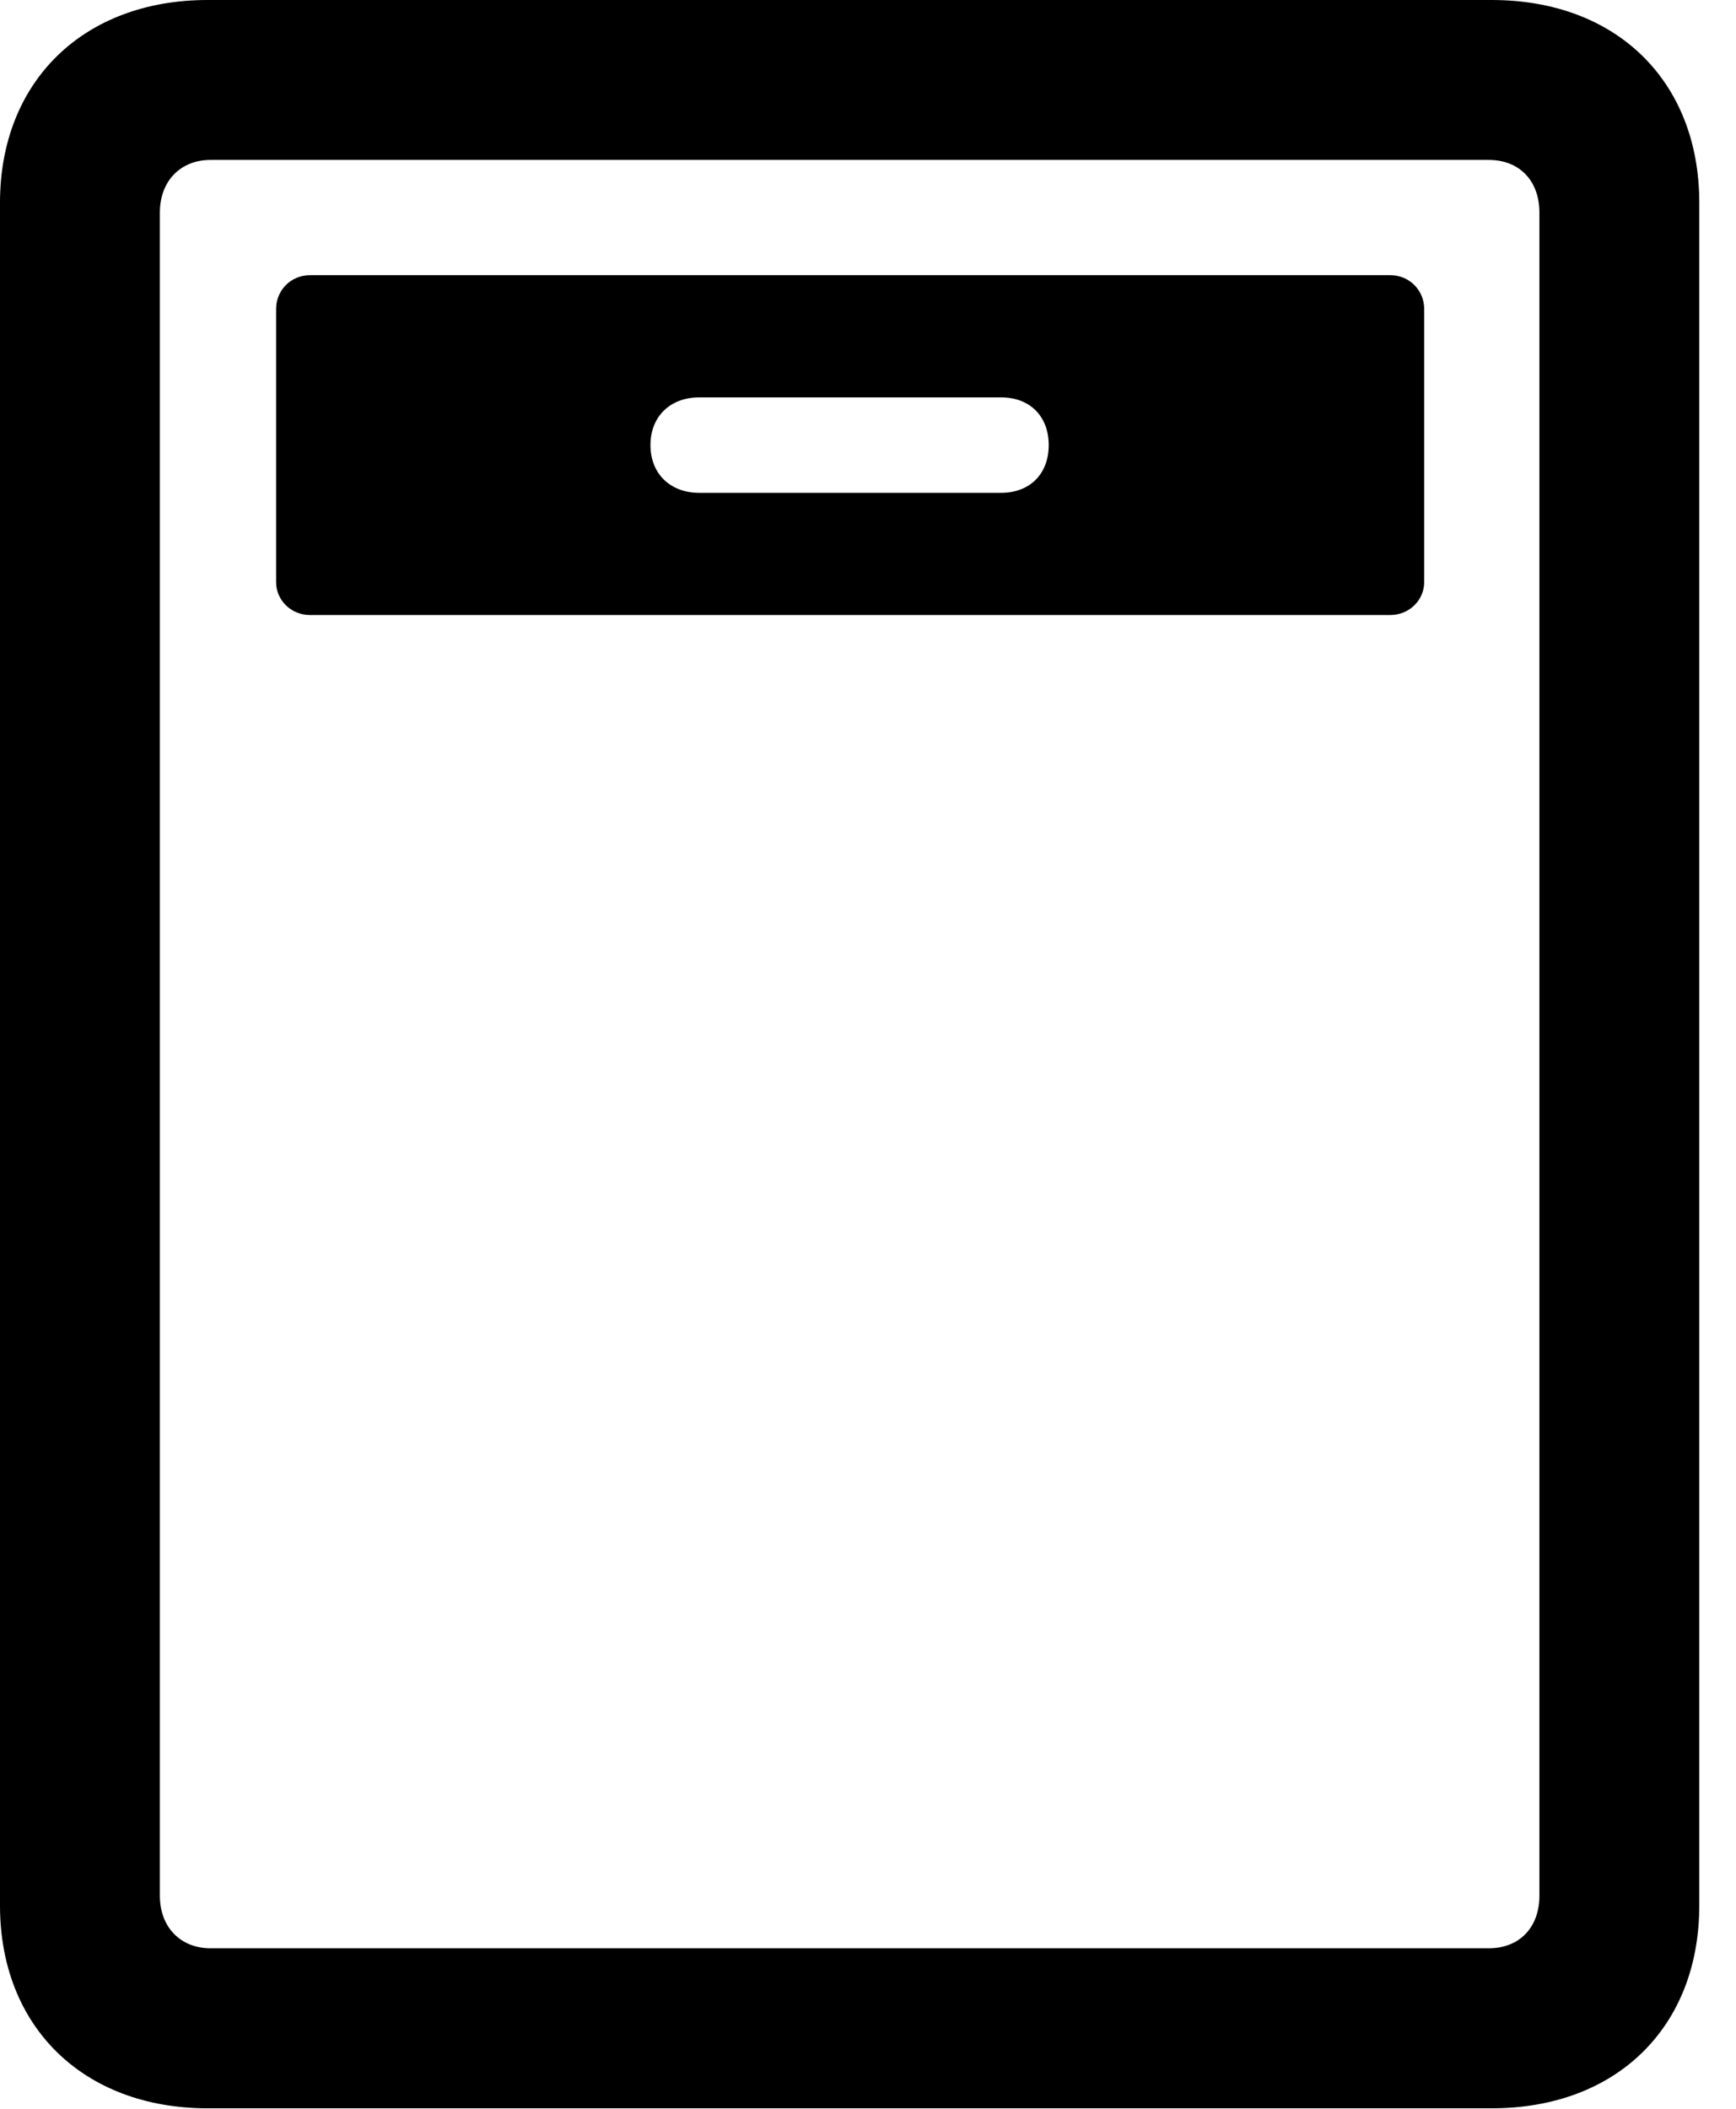 <svg version="1.1" xmlns="http://www.w3.org/2000/svg" xmlns:xlink="http://www.w3.org/1999/xlink" width="17.07" height="20.732" viewBox="0 0 17.07 20.732">
 <g>
  <rect height="20.732" opacity="0" width="17.07" x="0" y="0"/>
  <path d="M0 18.73C0 19.922 0.82 20.723 2.041 20.723L14.668 20.723C15.898 20.723 16.709 19.922 16.709 18.73L16.709 1.992C16.709 0.801 15.898 0 14.668 0L2.041 0C0.82 0 0 0.801 0 1.992ZM1.572 18.633L1.572 2.09C1.572 1.777 1.777 1.572 2.07 1.572L14.639 1.572C14.941 1.572 15.137 1.777 15.137 2.09L15.137 18.633C15.137 18.945 14.941 19.15 14.639 19.15L2.07 19.15C1.777 19.15 1.572 18.945 1.572 18.633Z" fill="currentColor"/>
  <path d="M3.047 6.045L13.672 6.045C13.857 6.045 14.004 5.898 14.004 5.723L14.004 3.037C14.004 2.852 13.857 2.705 13.672 2.705L3.047 2.705C2.861 2.705 2.715 2.852 2.715 3.037L2.715 5.723C2.715 5.898 2.861 6.045 3.047 6.045ZM6.875 4.844C6.592 4.844 6.396 4.658 6.396 4.375C6.396 4.092 6.592 3.906 6.875 3.906L9.844 3.906C10.127 3.906 10.312 4.092 10.312 4.375C10.312 4.658 10.127 4.844 9.844 4.844Z" fill="currentColor"/>
 </g>
</svg>

